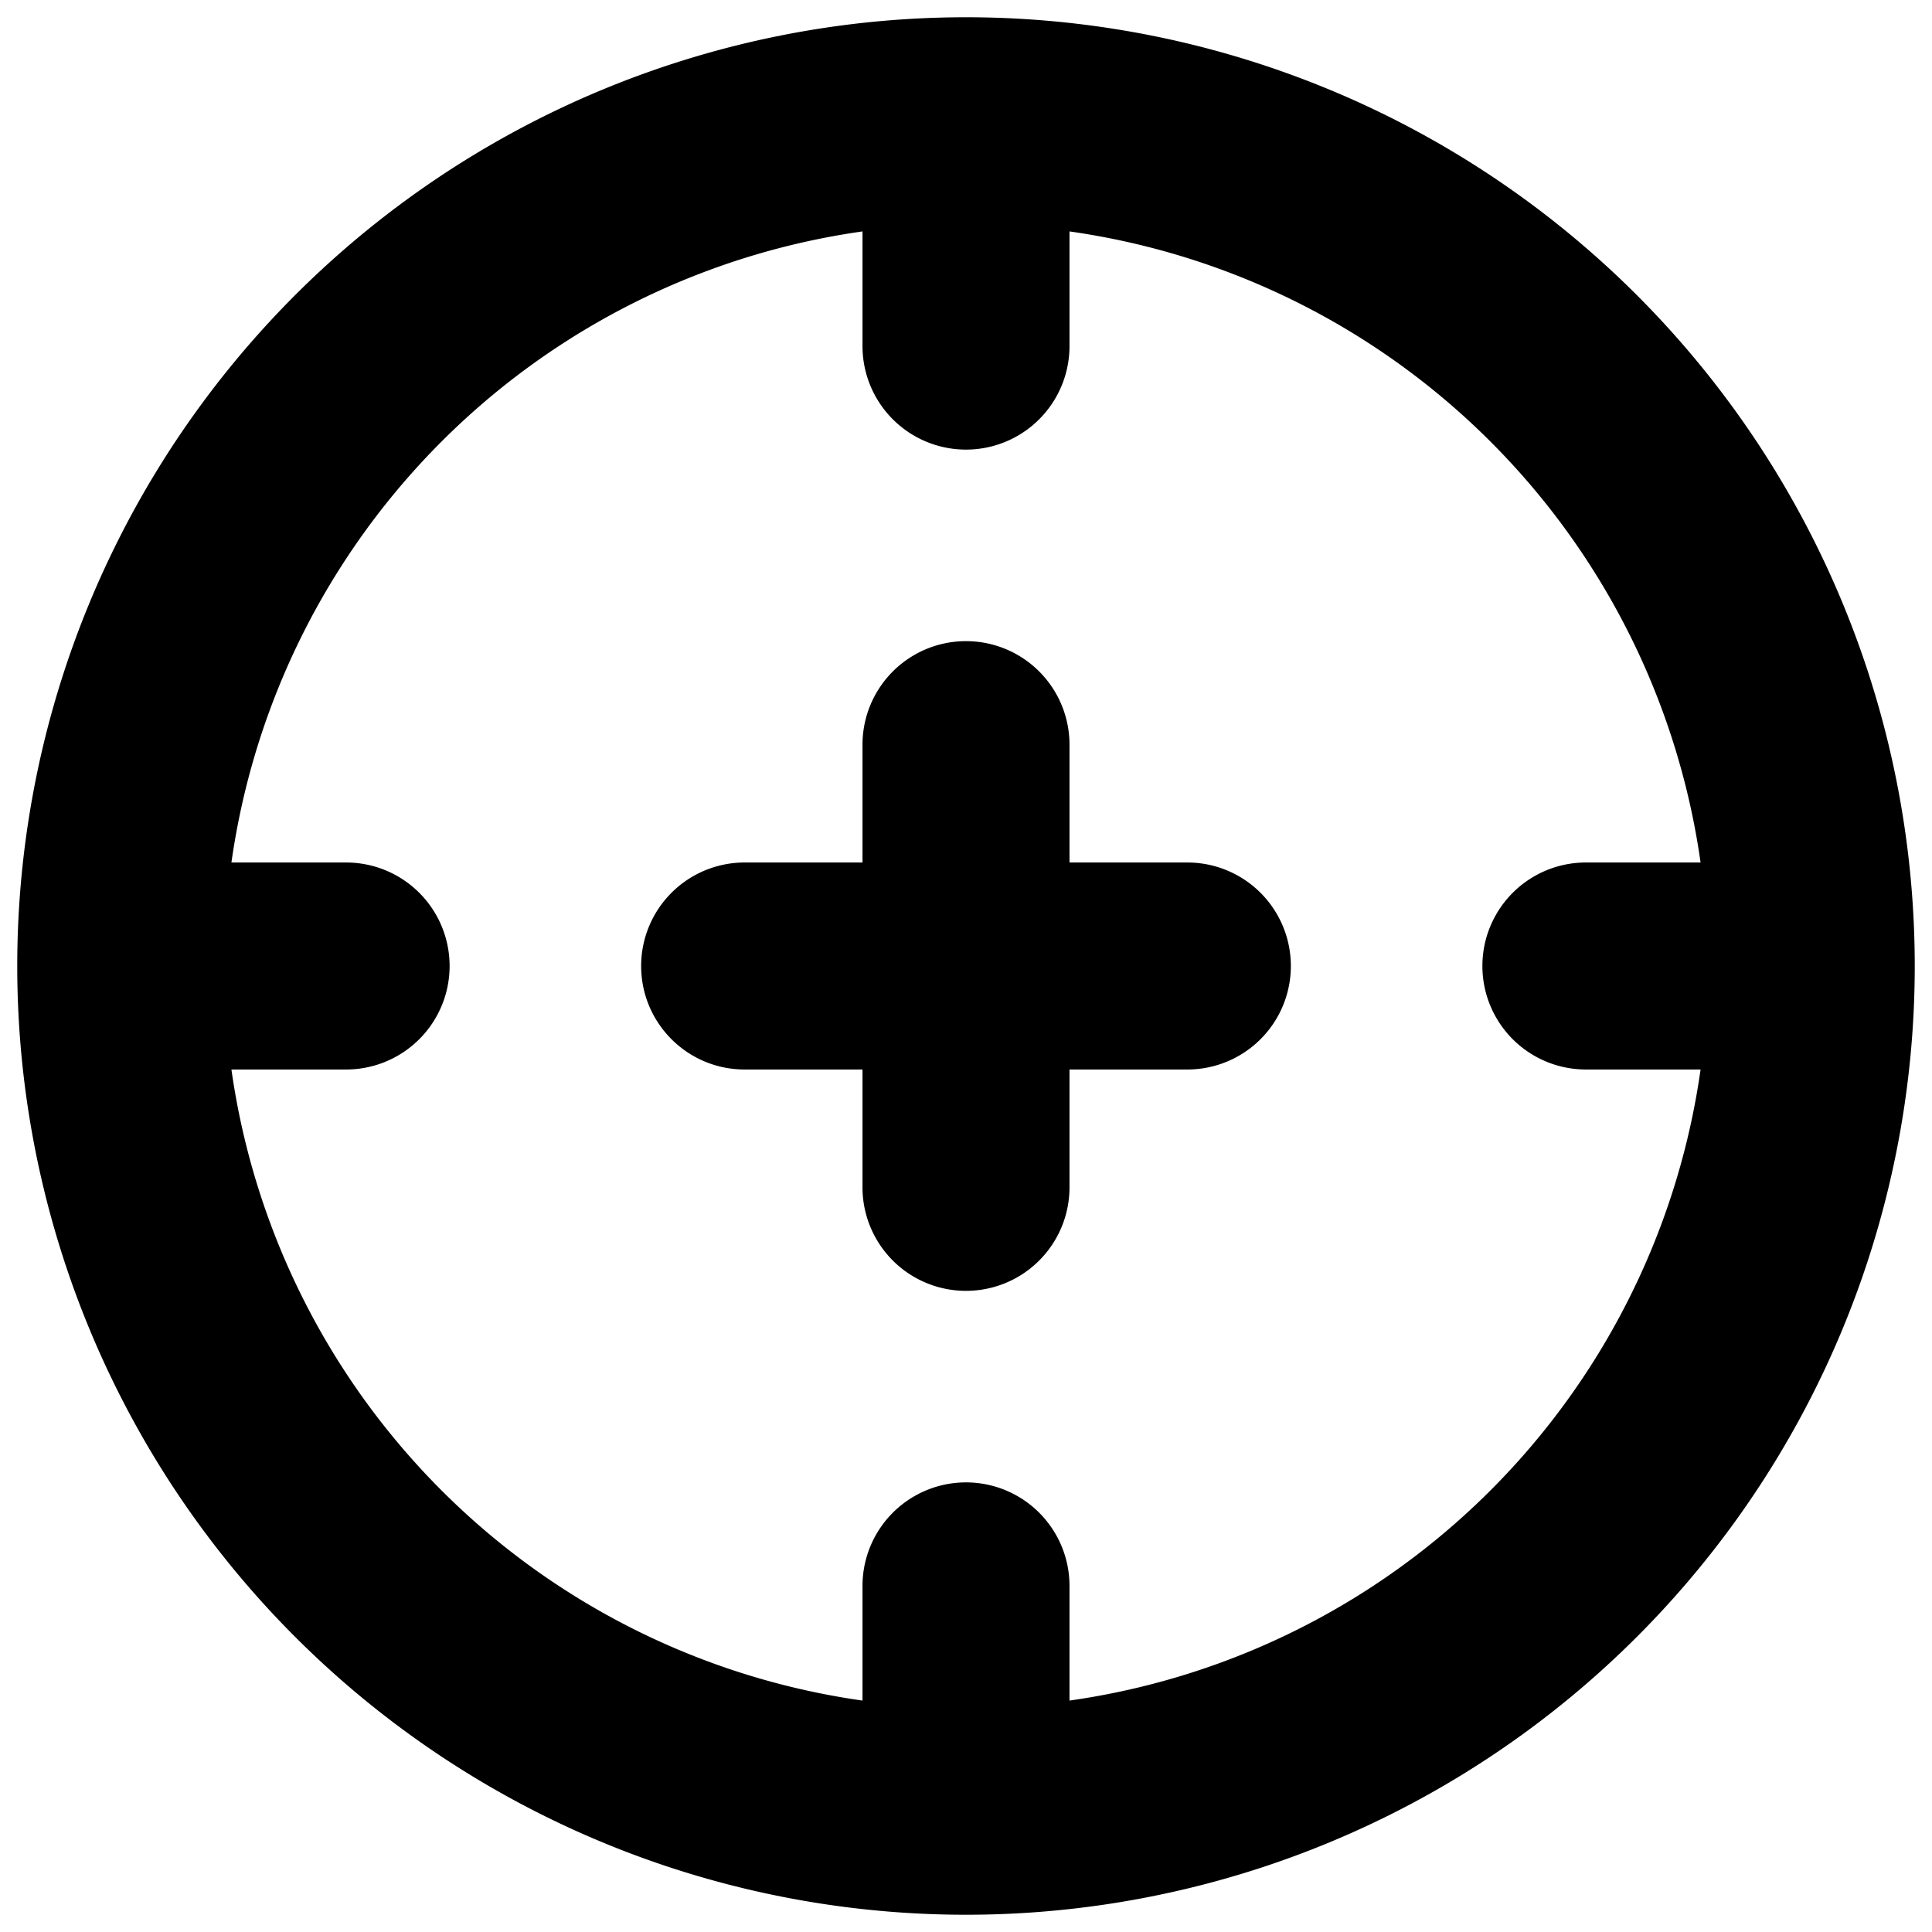 <svg xmlns="http://www.w3.org/2000/svg" width="3em" height="3em" viewBox="0 0 14 14"><path fill="currentColor" fill-rule="evenodd" d="M12.323 6.25h-.831a.75.75 0 0 0 0 1.5h.831a5.38 5.38 0 0 1-4.573 4.573v-.831a.75.75 0 0 0-1.5 0v.831A5.38 5.38 0 0 1 1.677 7.75h.831a.75.75 0 1 0 0-1.5h-.831A5.38 5.38 0 0 1 6.25 1.677v.831a.75.75 0 1 0 1.5 0v-.831a5.38 5.38 0 0 1 4.573 4.573M.125 7a6.875 6.875 0 1 1 13.75 0A6.875 6.875 0 0 1 .125 7m4.521 0c0 .414.336.75.75.75h.854v.854a.75.75 0 1 0 1.5 0V7.75h.854a.75.75 0 1 0 0-1.5H7.75v-.854a.75.75 0 0 0-1.5 0v.854h-.854a.75.75 0 0 0-.75.75" clip-rule="evenodd"/></svg>